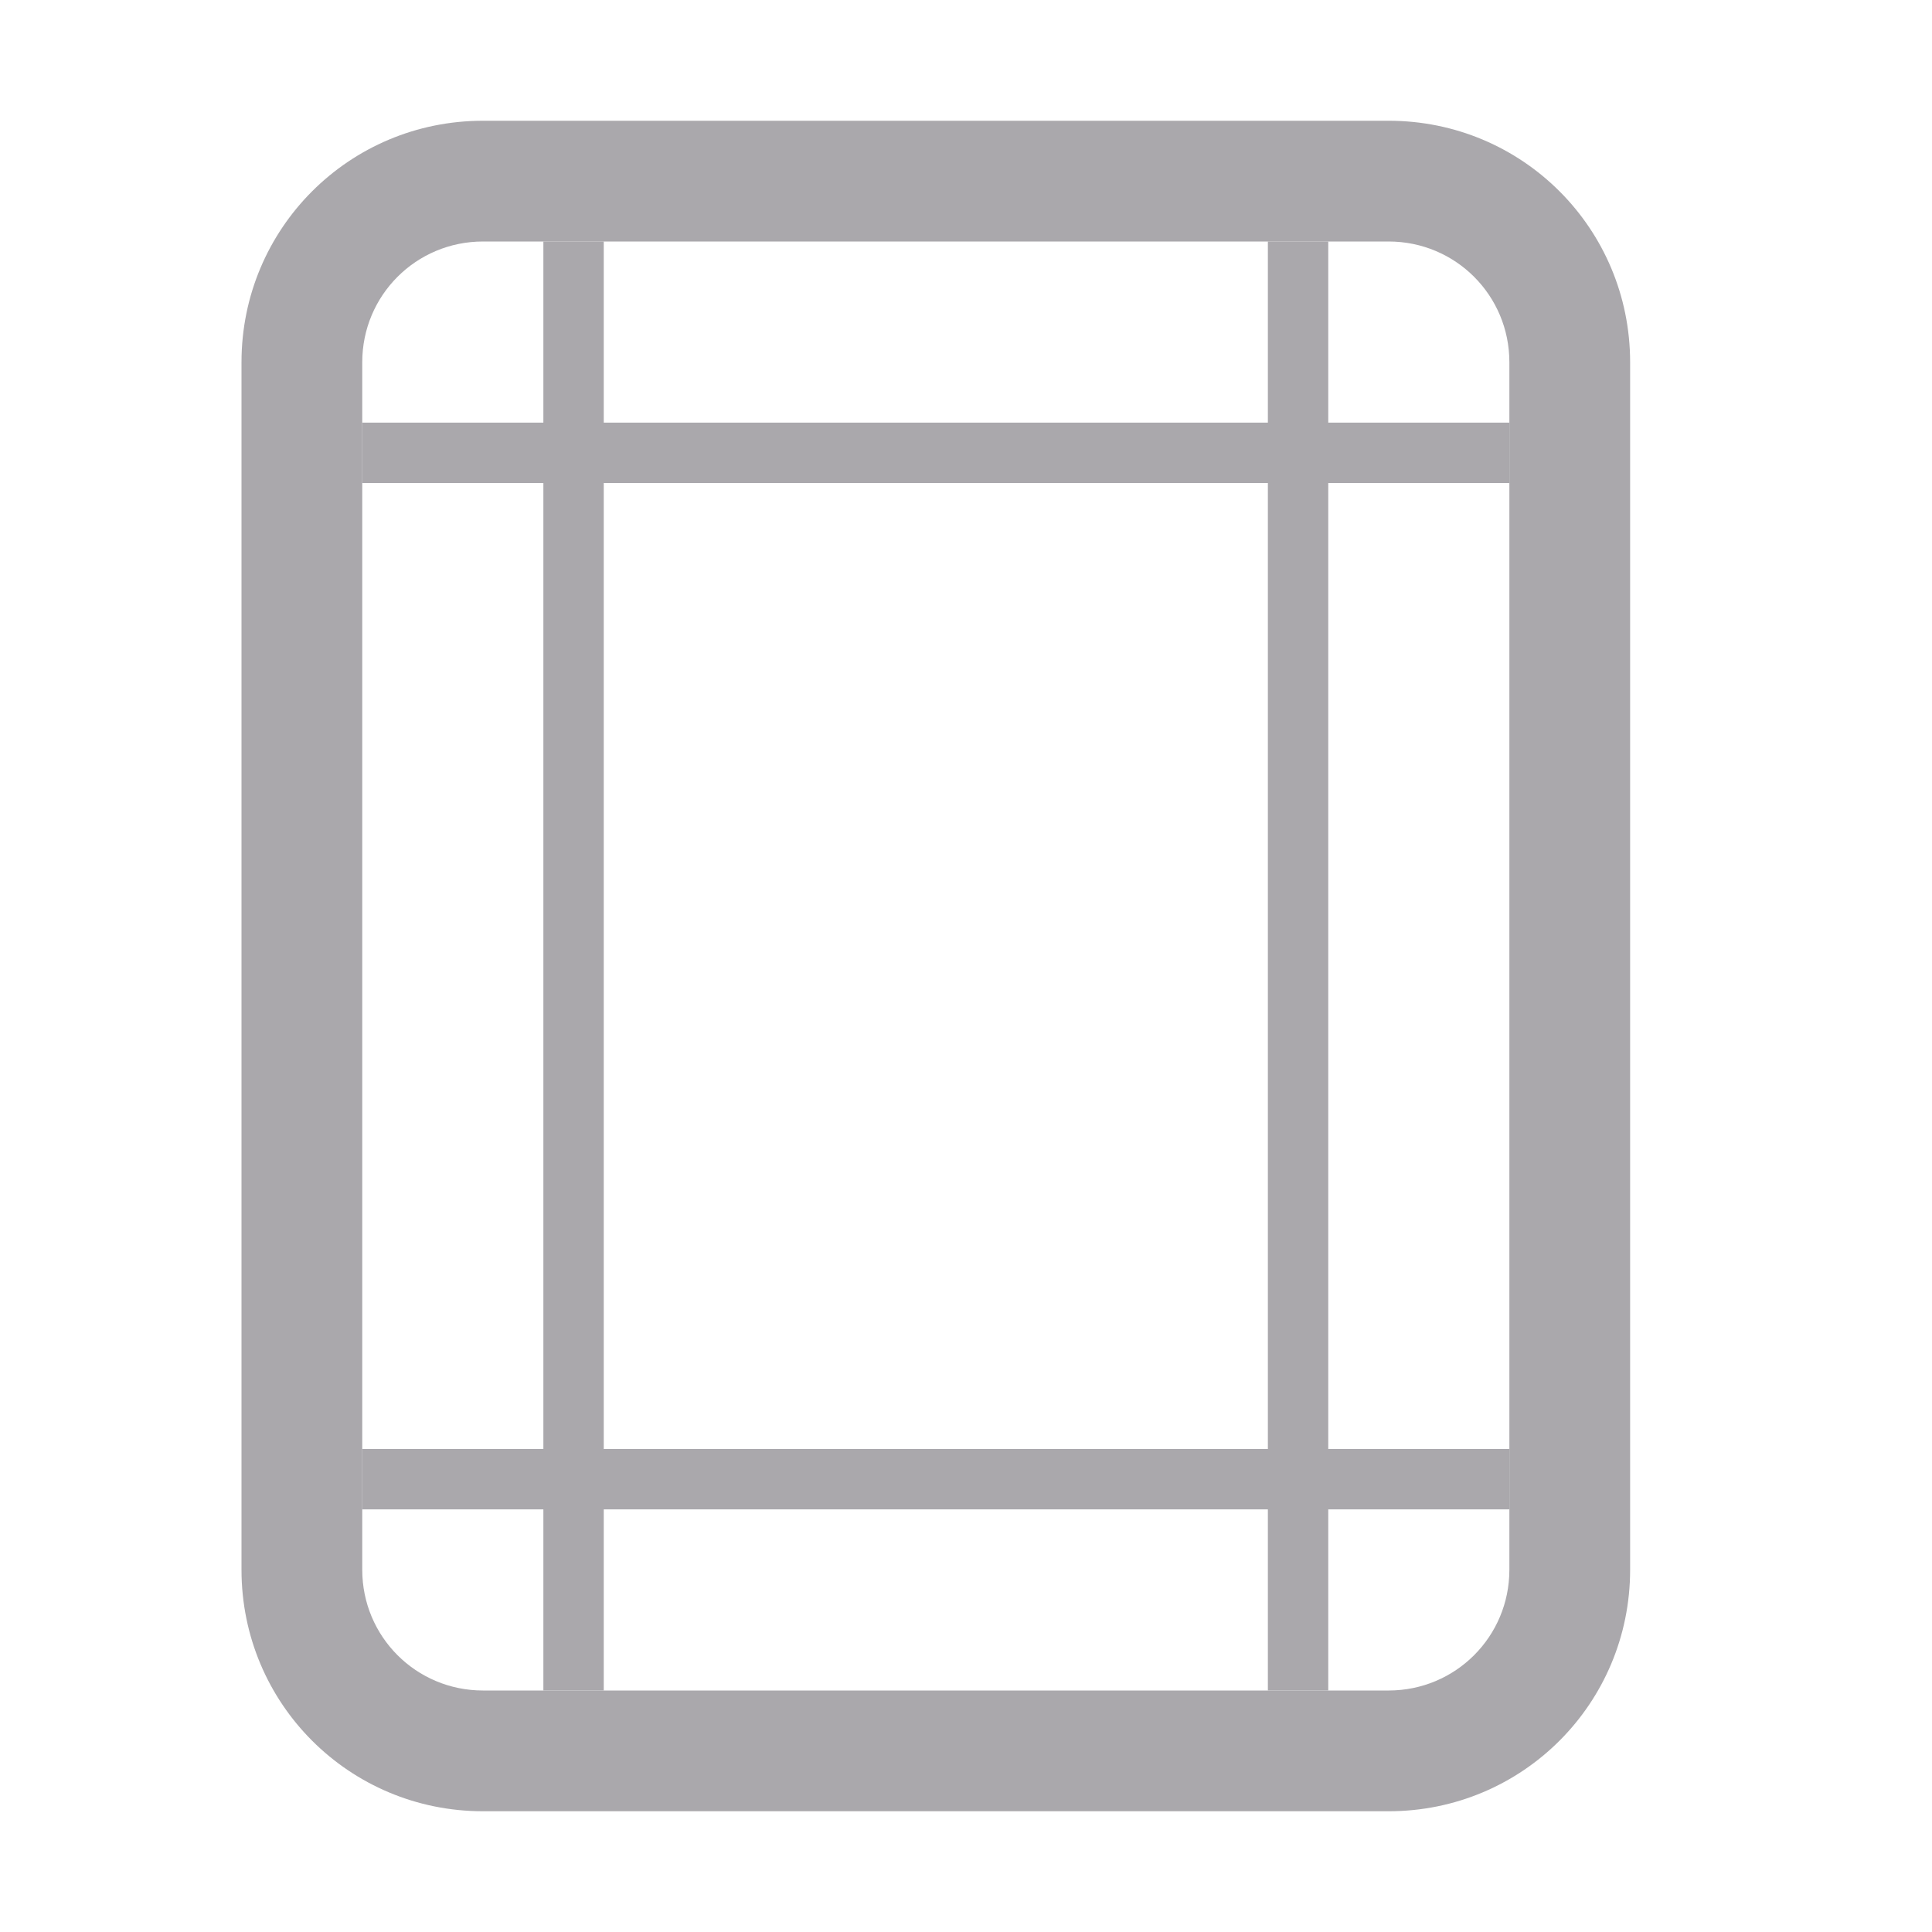 <svg viewBox="0 0 32 32" xmlns="http://www.w3.org/2000/svg"><g fill="#aaa8ac"><path d="m8 2c-2.216 0-4 1.784-4 4v20c0 2.216 1.784 4 4 4h15c2.216 0 4-1.784 4-4v-20c0-2.216-1.784-4-4-4zm0 2h15c1.108 0 2 .892 2 2v20c0 1.108-.892 2-2 2h-15c-1.108 0-2-.892-2-2v-20c0-1.108.892-2 2-2z"/><path d="m9 4v3h-3v1h3v16h-3v1h3v3h1v-3h11v3h1v-3h3v-1h-3v-16h3v-1h-3v-3h-1v3h-11v-3zm1 4h11v16h-11z"/></g></svg>